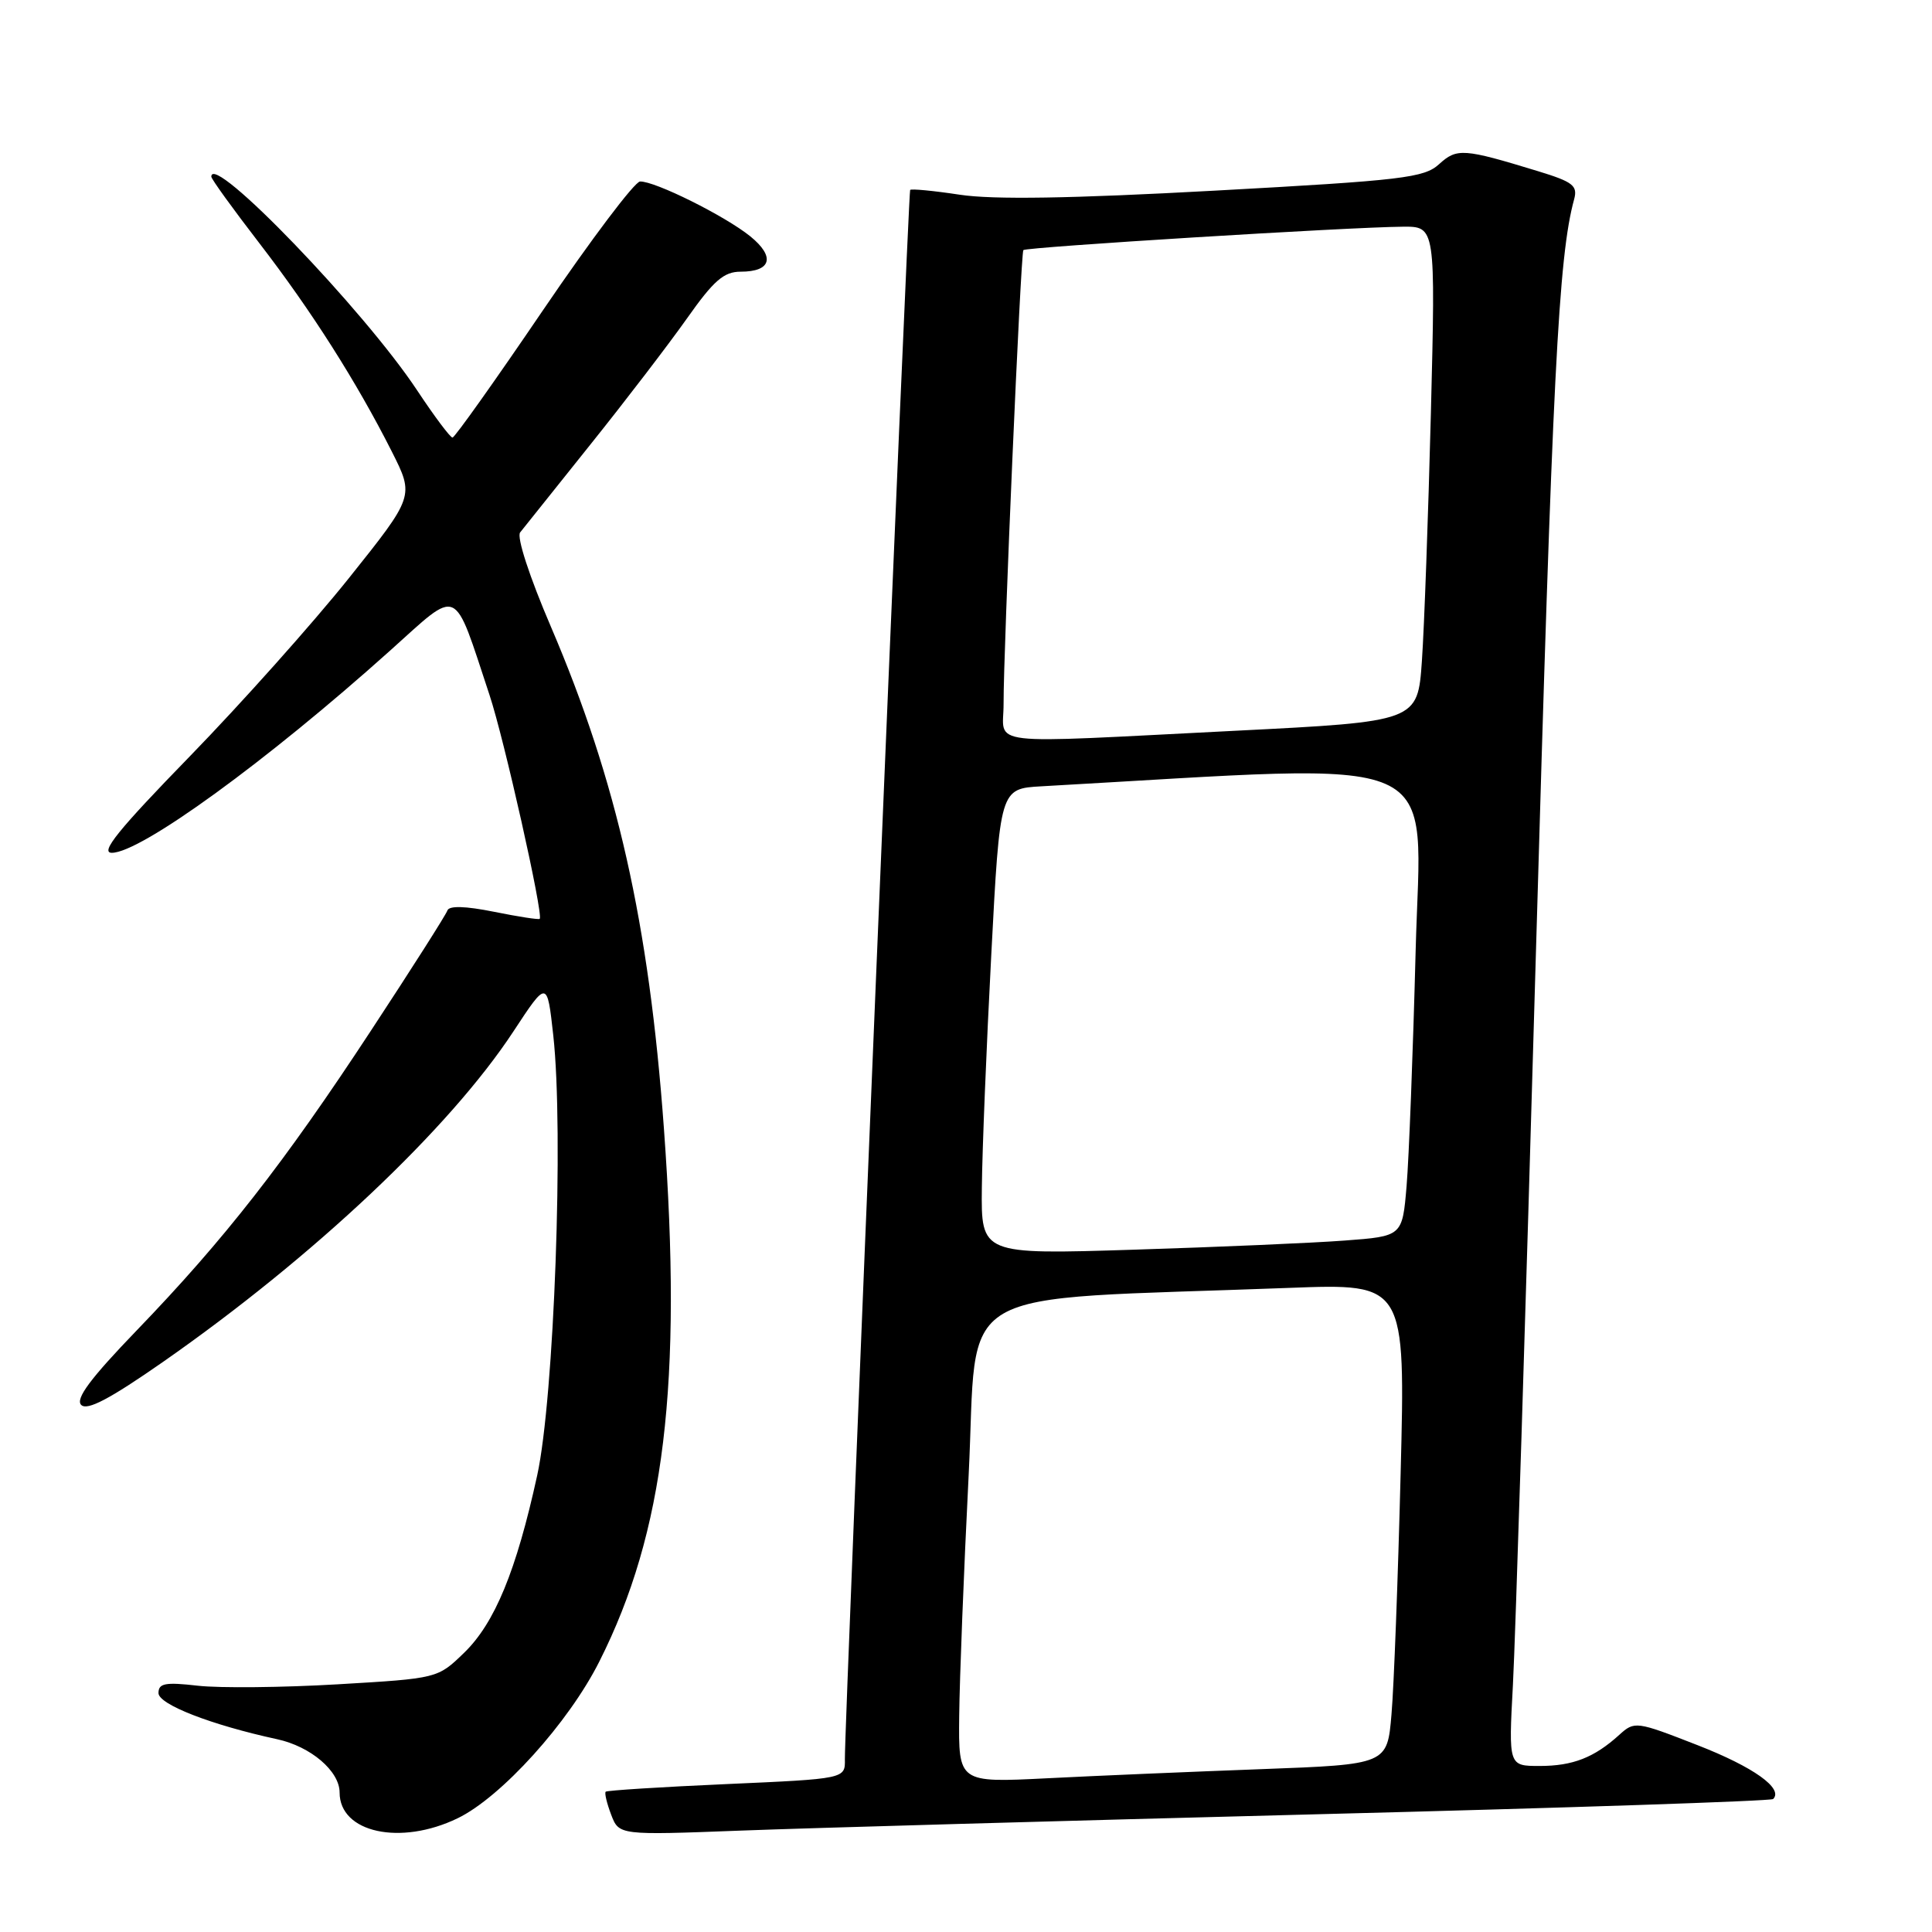 <?xml version="1.0" encoding="UTF-8" standalone="no"?>
<!DOCTYPE svg PUBLIC "-//W3C//DTD SVG 1.1//EN" "http://www.w3.org/Graphics/SVG/1.1/DTD/svg11.dtd" >
<svg xmlns="http://www.w3.org/2000/svg" xmlns:xlink="http://www.w3.org/1999/xlink" version="1.1" viewBox="0 0 256 256">
 <g >
 <path fill="currentColor"
d=" M 60.64 240.93 C 66.41 238.14 75.34 228.27 79.42 220.15 C 88.06 203.01 90.44 183.34 87.97 149.50 C 85.99 122.29 81.75 103.49 73.00 83.05 C 70.15 76.41 68.44 71.16 68.92 70.55 C 69.38 69.97 73.56 64.75 78.20 58.94 C 82.85 53.14 88.62 45.60 91.03 42.19 C 94.57 37.17 95.91 36.00 98.14 36.00 C 102.22 36.00 102.75 34.02 99.41 31.31 C 96.07 28.61 86.76 23.98 84.81 24.05 C 84.09 24.08 78.33 31.72 72.00 41.03 C 65.67 50.35 60.26 57.97 59.96 57.98 C 59.67 57.99 57.57 55.19 55.29 51.75 C 48.26 41.11 28.00 20.07 28.00 23.41 C 28.00 23.72 30.87 27.69 34.37 32.23 C 41.30 41.23 47.25 50.60 51.92 59.84 C 54.90 65.75 54.90 65.75 46.21 76.63 C 41.43 82.61 31.94 93.24 25.12 100.25 C 15.68 109.95 13.21 113.00 14.82 113.00 C 18.65 113.00 35.36 100.86 51.70 86.20 C 61.00 77.86 59.99 77.40 64.86 92.08 C 66.80 97.91 72.00 121.10 71.52 121.75 C 71.42 121.89 68.70 121.47 65.48 120.82 C 61.64 120.05 59.50 119.99 59.28 120.65 C 59.10 121.20 54.54 128.37 49.15 136.57 C 37.64 154.11 29.74 164.23 18.12 176.28 C 11.98 182.65 9.96 185.36 10.76 186.16 C 11.55 186.95 14.52 185.39 21.57 180.48 C 41.53 166.56 59.58 149.54 68.03 136.67 C 72.50 129.87 72.50 129.87 73.31 137.18 C 74.72 149.89 73.43 185.24 71.18 195.50 C 68.41 208.16 65.56 215.06 61.50 219.00 C 57.99 222.40 57.99 222.40 44.75 223.18 C 37.46 223.61 29.14 223.69 26.25 223.37 C 21.89 222.87 21.00 223.04 21.00 224.34 C 21.00 225.85 28.02 228.57 36.70 230.45 C 41.17 231.41 45.00 234.68 45.00 237.52 C 45.00 242.84 53.06 244.60 60.64 240.93 Z  M 174.48 240.40 C 207.47 239.56 234.68 238.65 234.95 238.38 C 236.35 236.99 232.36 234.14 224.95 231.25 C 216.78 228.06 216.59 228.04 214.56 229.88 C 211.24 232.89 208.41 234.00 204.01 234.00 C 199.89 234.00 199.89 234.00 200.47 223.25 C 200.79 217.34 202.16 173.80 203.51 126.50 C 205.71 49.72 206.51 33.97 208.58 26.41 C 209.07 24.60 208.43 24.10 203.82 22.69 C 193.90 19.66 193.06 19.60 190.69 21.75 C 188.71 23.56 185.89 23.90 161.00 25.26 C 141.82 26.31 131.58 26.47 127.17 25.80 C 123.68 25.27 120.73 24.99 120.60 25.17 C 120.34 25.54 111.88 229.04 111.95 233.10 C 112.00 235.70 112.00 235.70 96.28 236.40 C 87.64 236.78 80.43 237.24 80.26 237.41 C 80.08 237.58 80.41 238.95 80.98 240.45 C 82.02 243.18 82.02 243.18 98.26 242.56 C 107.19 242.22 141.49 241.25 174.48 240.40 Z  M 127.10 227.36 C 127.15 222.49 127.71 208.15 128.35 195.50 C 129.64 169.74 125.13 172.38 170.87 170.65 C 186.23 170.07 186.23 170.07 185.59 195.28 C 185.24 209.15 184.70 223.49 184.38 227.15 C 183.82 233.80 183.82 233.80 167.16 234.42 C 158.00 234.76 145.21 235.30 138.75 235.63 C 127.00 236.22 127.00 236.22 127.10 227.36 Z  M 130.10 157.37 C 130.15 152.49 130.71 138.60 131.35 126.50 C 132.50 104.50 132.50 104.50 138.00 104.19 C 192.75 101.12 188.27 99.15 187.58 125.99 C 187.23 139.47 186.69 153.49 186.38 157.15 C 185.82 163.81 185.82 163.81 178.16 164.38 C 173.95 164.70 161.39 165.24 150.25 165.59 C 130.00 166.23 130.00 166.23 130.10 157.37 Z  M 132.98 93.25 C 132.95 86.31 135.25 33.56 135.60 33.14 C 135.92 32.74 178.81 30.09 185.86 30.04 C 190.22 30.00 190.22 30.00 189.60 54.75 C 189.25 68.36 188.72 83.13 188.41 87.56 C 187.85 95.61 187.85 95.61 163.68 96.83 C 129.66 98.54 133.00 98.93 132.98 93.25 Z "/>
</g>
</svg>